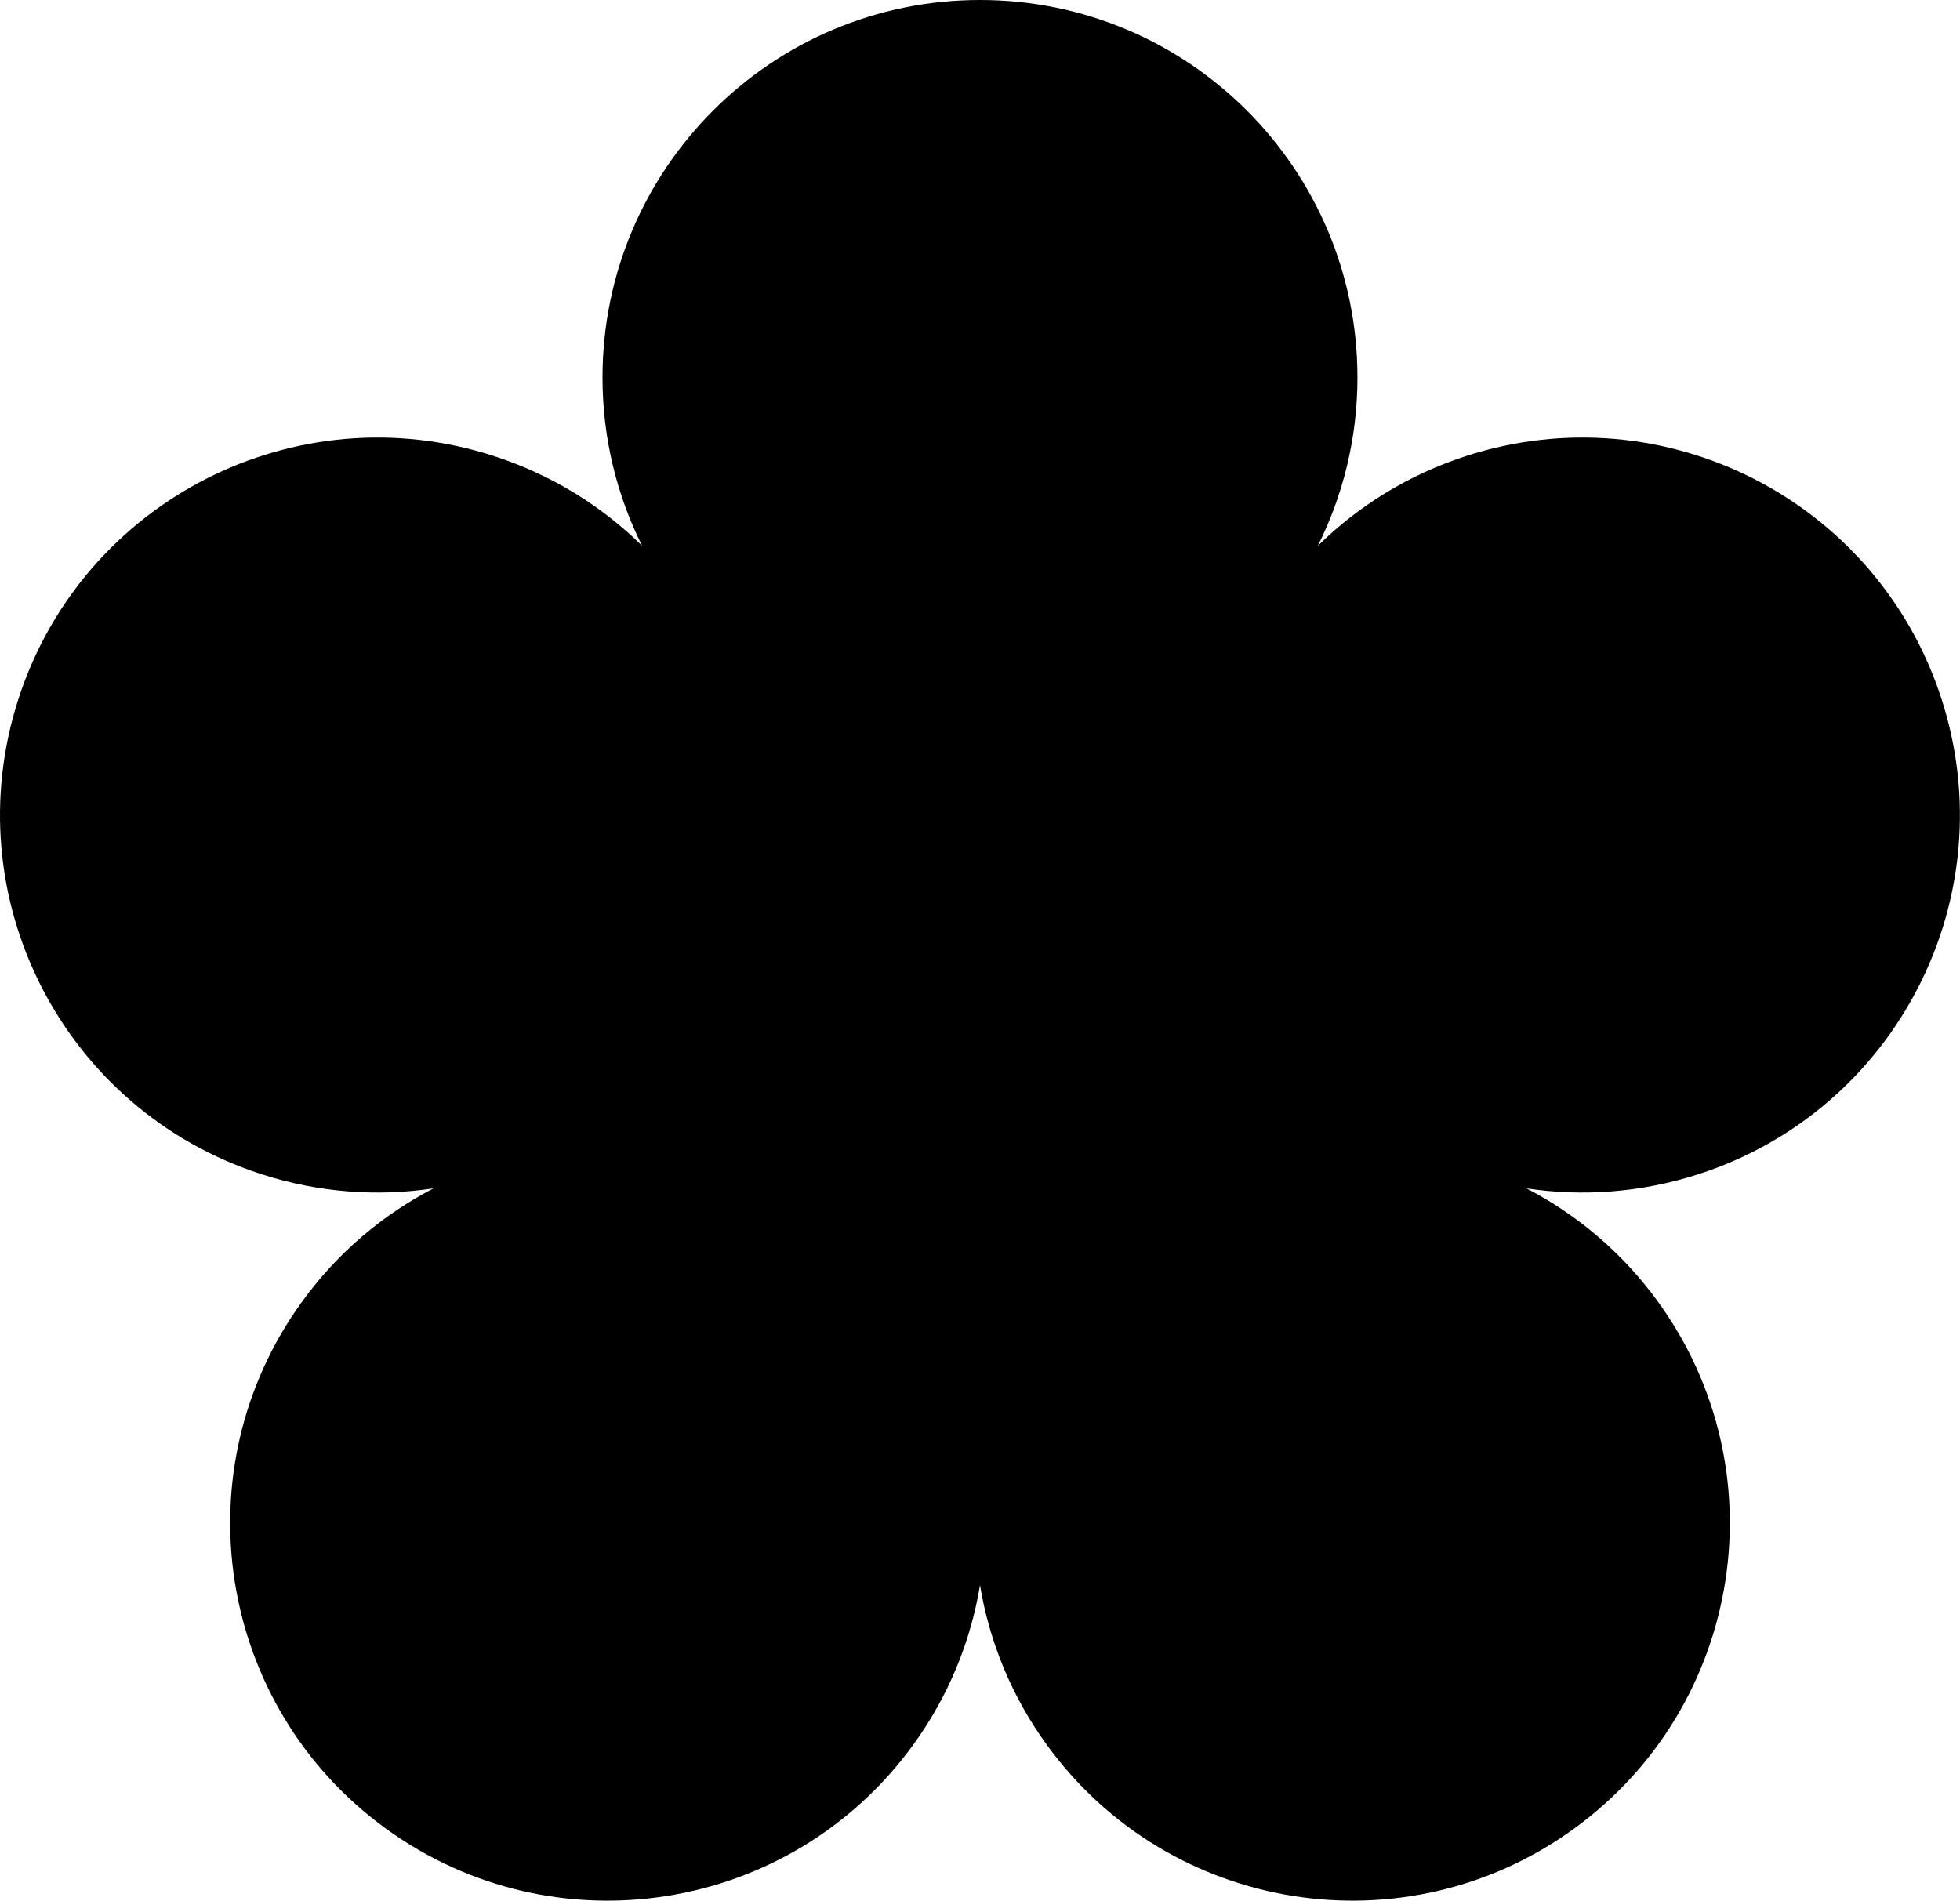 <?xml version="1.0" encoding="UTF-8"?>
<svg id="Layer_2" data-name="Layer 2" xmlns="http://www.w3.org/2000/svg" viewBox="0 0 365.94 354.9">
  <g id="symbols">
    <path id="flower_02" data-name="flower 02" d="M285,221.9c9.4,4.88,17.85,11.94,24.5,21.09,22.88,31.49,15.9,75.56-15.59,98.44-31.49,22.88-75.56,15.9-98.44-15.59-6.66-9.16-10.77-19.39-12.5-29.85-1.73,10.46-5.84,20.69-12.5,29.85-22.88,31.49-66.95,38.47-98.44,15.59-31.49-22.88-38.47-66.95-15.59-98.44,6.65-9.15,15.09-16.22,24.5-21.09-10.47,1.57-21.47.81-32.22-2.68C11.7,207.19-8.56,167.44,3.47,130.42c12.03-37.02,51.79-57.28,88.8-45.25,10.75,3.49,20.07,9.32,27.61,16.74-4.72-9.46-7.39-20.14-7.39-31.44C112.5,31.55,144.05,0,182.97,0s70.47,31.55,70.47,70.47c0,11.3-2.67,21.98-7.39,31.44,7.54-7.42,16.87-13.25,27.61-16.74,37.02-12.03,76.78,8.23,88.8,45.25,12.02,37.02-8.23,76.78-45.25,88.8-10.76,3.49-21.75,4.25-32.22,2.68Z"/>
  </g>
</svg>